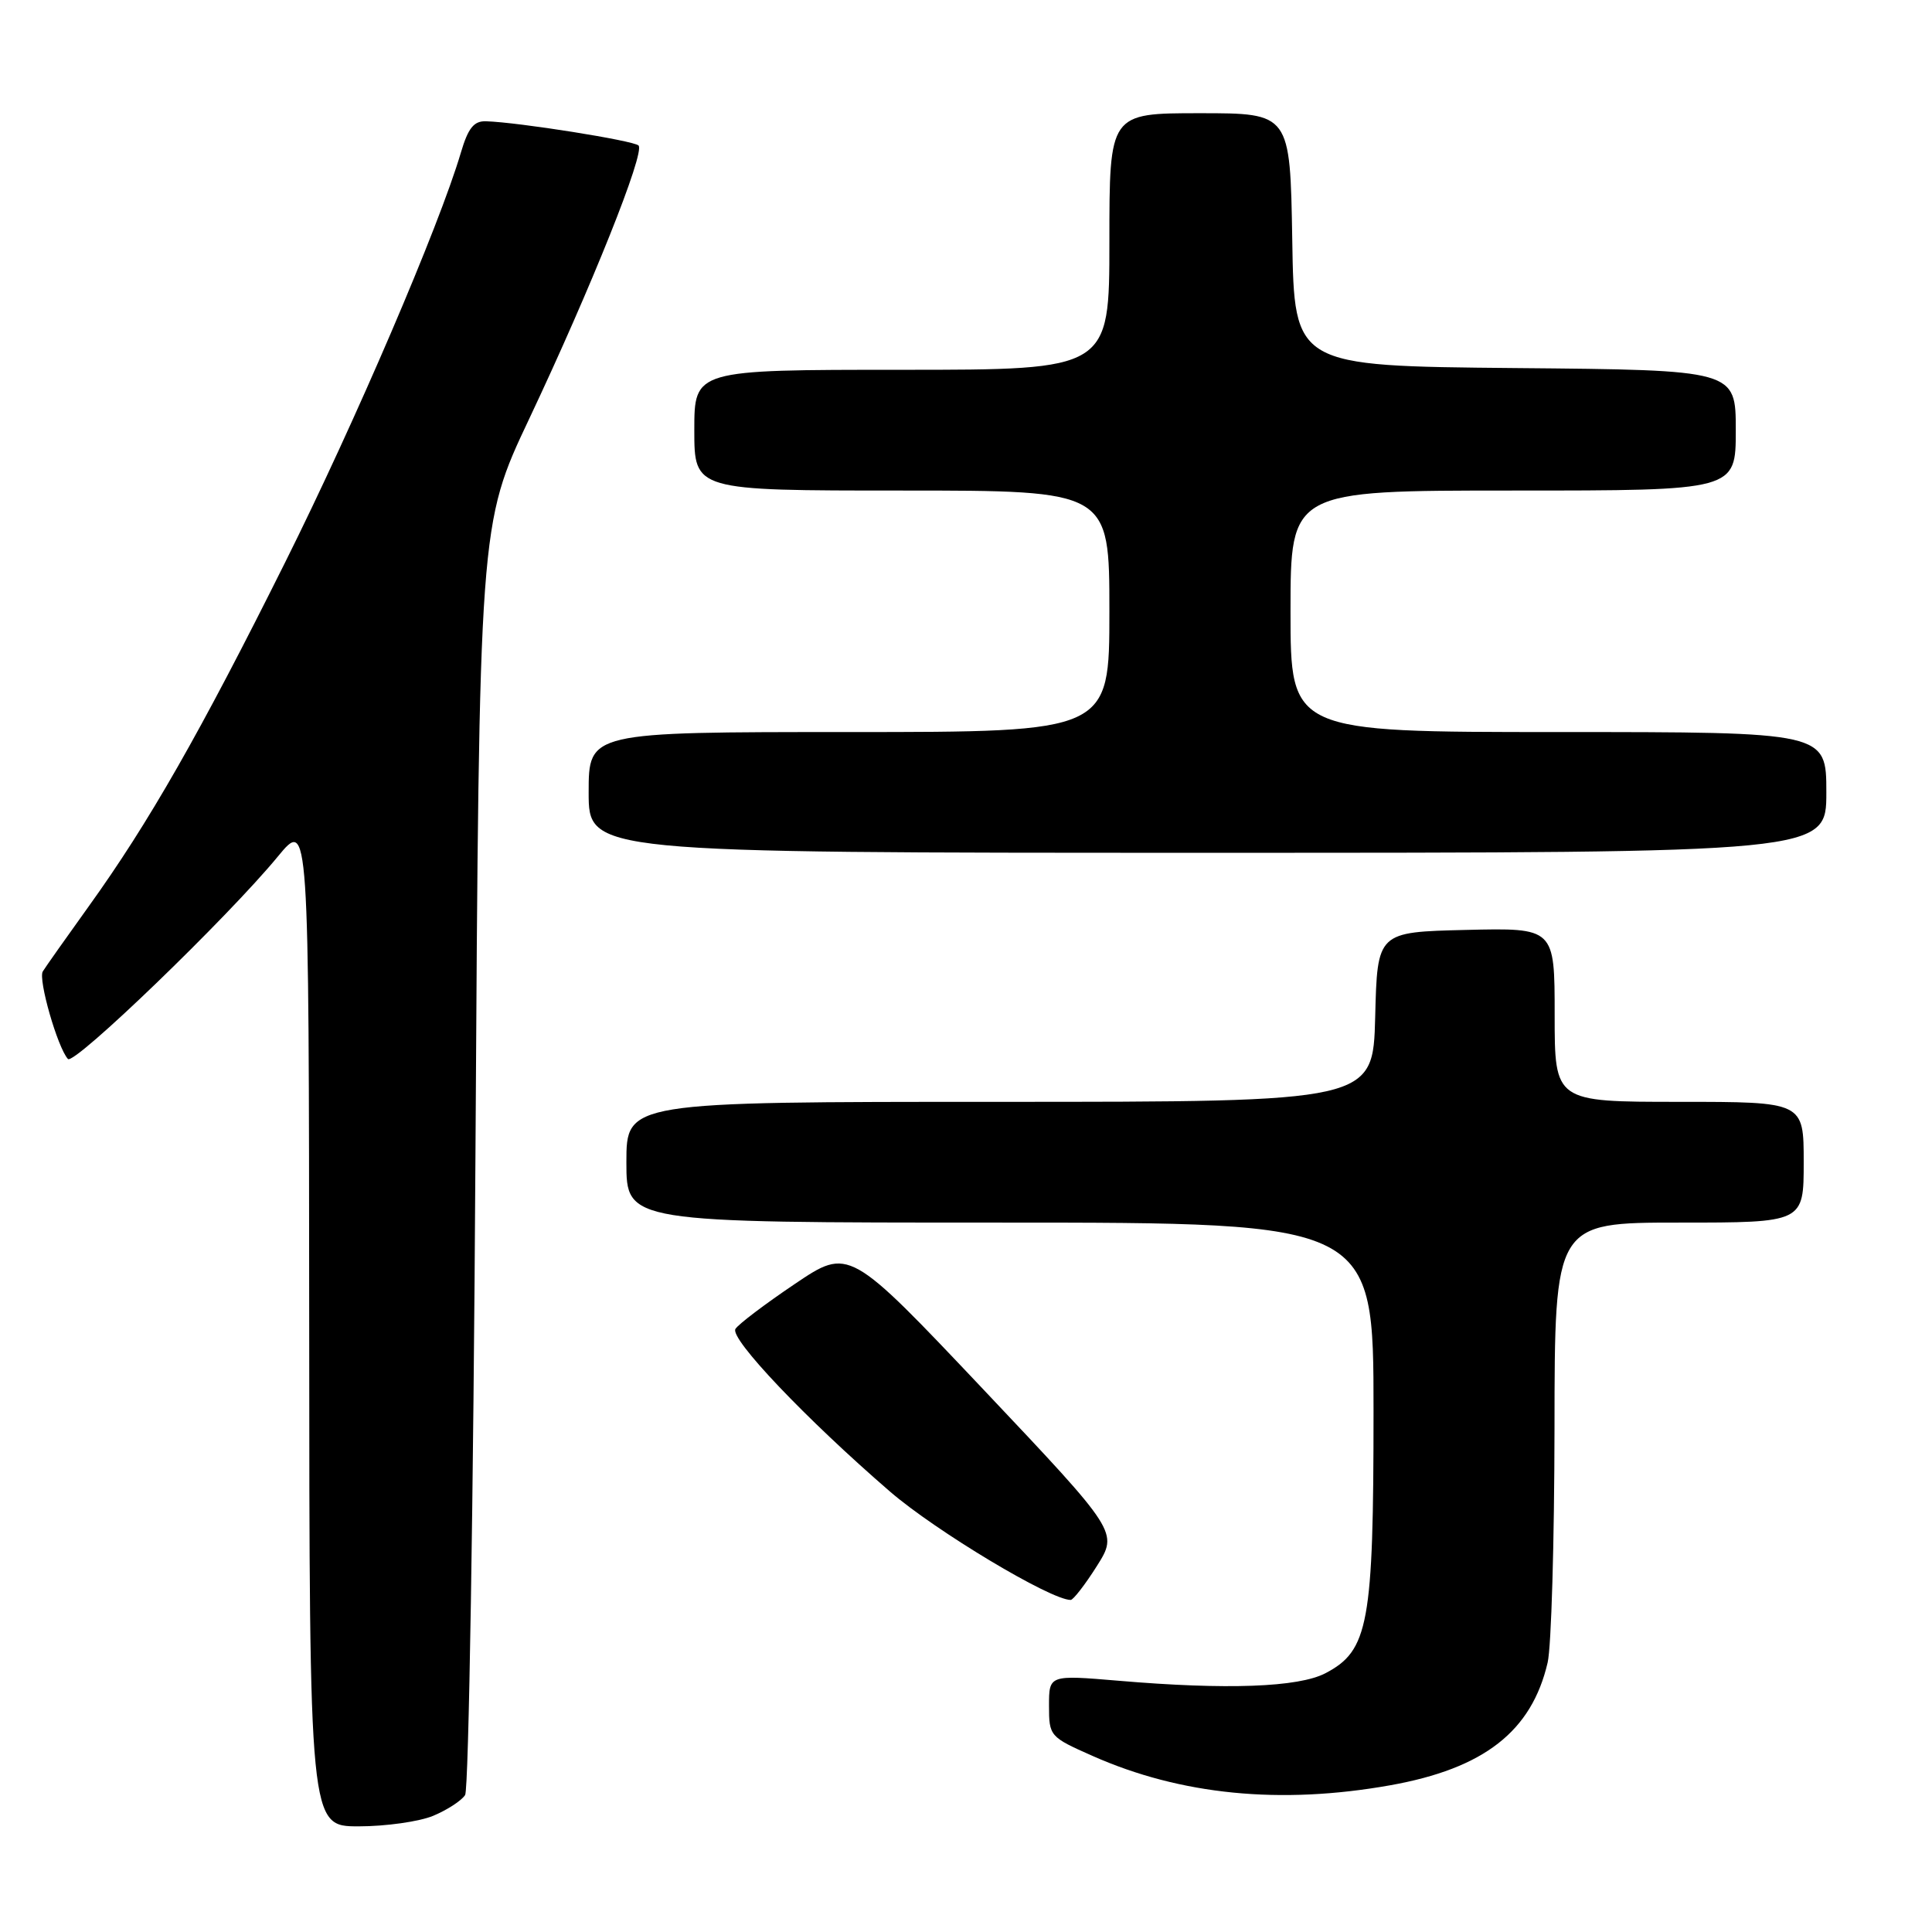 <?xml version="1.0" encoding="UTF-8" standalone="no"?>
<!DOCTYPE svg PUBLIC "-//W3C//DTD SVG 1.1//EN" "http://www.w3.org/Graphics/SVG/1.1/DTD/svg11.dtd" >
<svg xmlns="http://www.w3.org/2000/svg" xmlns:xlink="http://www.w3.org/1999/xlink" version="1.1" viewBox="0 0 256 256">
 <g >
 <path fill="currentColor"
d=" M 57.41 240.60 C 59.25 239.83 61.15 238.60 61.63 237.85 C 62.11 237.11 62.73 198.93 63.00 153.00 C 63.50 69.50 63.50 69.50 70.12 55.50 C 78.33 38.12 85.51 20.18 84.61 19.28 C 83.96 18.63 68.70 16.20 64.41 16.07 C 62.79 16.01 62.03 16.96 61.06 20.25 C 58.17 30.02 47.10 55.83 37.79 74.50 C 26.53 97.09 19.70 109.05 11.76 120.09 C 8.76 124.27 6.02 128.15 5.67 128.72 C 5.03 129.75 7.62 138.79 9.00 140.32 C 9.80 141.21 30.18 121.56 36.81 113.50 C 40.93 108.50 40.93 108.50 40.97 175.25 C 41.00 242.00 41.00 242.00 47.53 242.00 C 51.12 242.00 55.57 241.37 57.41 240.60 Z  M 184.20 236.56 C 196.64 234.34 202.95 229.42 205.07 220.30 C 205.56 218.21 205.96 204.24 205.98 189.25 C 206.00 162.00 206.00 162.00 222.50 162.00 C 239.00 162.00 239.00 162.00 239.00 154.00 C 239.00 146.00 239.00 146.00 222.50 146.00 C 206.00 146.00 206.00 146.00 206.00 134.47 C 206.00 122.94 206.00 122.94 194.25 123.22 C 182.50 123.50 182.50 123.50 182.22 134.75 C 181.93 146.00 181.93 146.00 132.47 146.00 C 83.00 146.00 83.00 146.00 83.00 154.00 C 83.00 162.00 83.00 162.00 132.50 162.00 C 182.00 162.00 182.00 162.00 182.00 186.98 C 182.00 215.16 181.35 218.72 175.63 221.71 C 172.05 223.58 162.53 223.93 148.25 222.71 C 139.00 221.93 139.00 221.93 139.00 226.02 C 139.00 230.04 139.10 230.16 144.75 232.66 C 156.44 237.85 169.65 239.15 184.20 236.56 Z  M 145.34 207.51 C 148.17 203.02 148.17 203.02 130.34 184.15 C 112.50 165.29 112.50 165.29 105.32 170.13 C 101.37 172.79 97.83 175.47 97.45 176.09 C 96.66 177.36 106.80 188.03 117.94 197.65 C 124.00 202.88 139.22 212.01 141.87 212.00 C 142.21 212.00 143.78 209.98 145.34 207.51 Z  M 242.00 105.00 C 242.00 97.00 242.00 97.00 206.50 97.00 C 171.00 97.00 171.00 97.00 171.00 81.00 C 171.00 65.00 171.00 65.00 200.50 65.00 C 230.00 65.00 230.00 65.00 230.00 57.02 C 230.00 49.03 230.00 49.03 200.75 48.77 C 171.50 48.50 171.50 48.50 171.23 31.75 C 170.95 15.00 170.95 15.00 158.98 15.00 C 147.00 15.00 147.00 15.00 147.00 32.00 C 147.00 49.00 147.00 49.00 119.50 49.00 C 92.00 49.00 92.00 49.00 92.00 57.00 C 92.00 65.00 92.00 65.00 119.50 65.00 C 147.00 65.00 147.00 65.00 147.00 81.00 C 147.00 97.00 147.00 97.00 112.50 97.00 C 78.00 97.00 78.00 97.00 78.00 105.00 C 78.00 113.00 78.00 113.00 160.00 113.00 C 242.00 113.00 242.00 113.00 242.00 105.00 Z "/>
</g>
</svg>